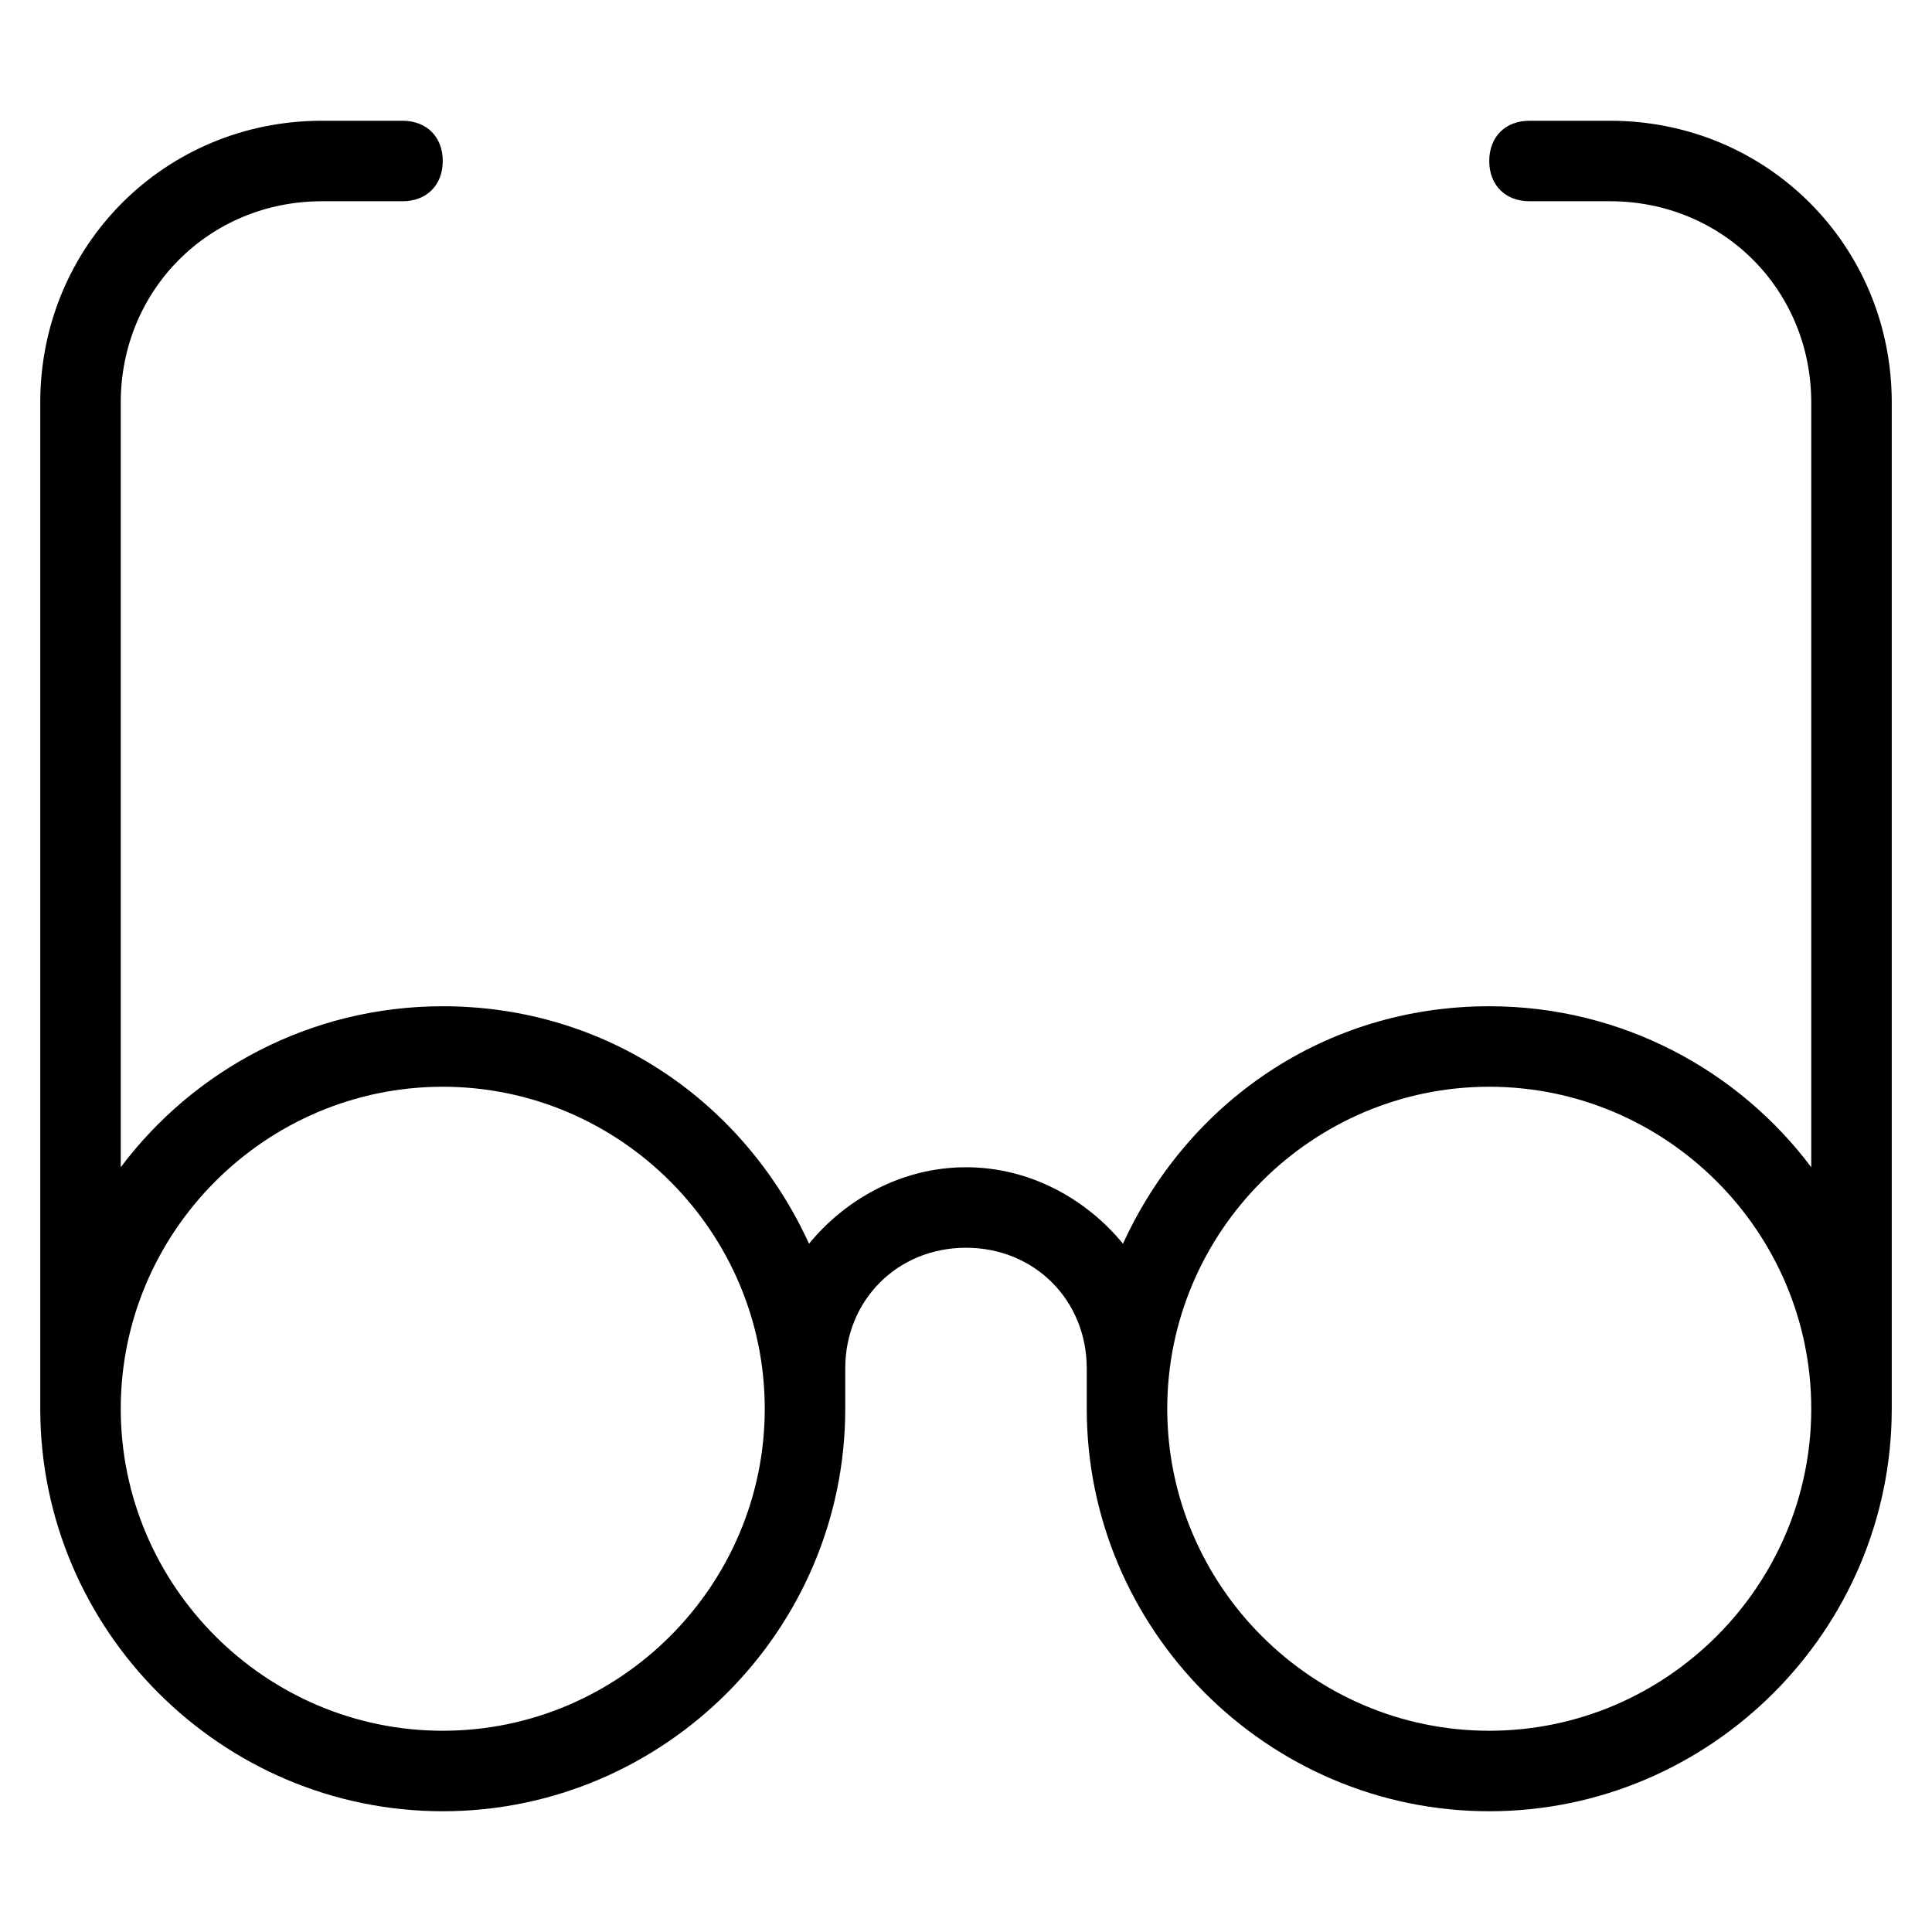 <?xml version="1.0" encoding="utf-8"?>
<!-- Generator: Adobe Illustrator 19.1.0, SVG Export Plug-In . SVG Version: 6.00 Build 0)  -->
<!DOCTYPE svg PUBLIC "-//W3C//DTD SVG 1.1//EN" "http://www.w3.org/Graphics/SVG/1.1/DTD/svg11.dtd">
<svg version="1.1" id="Layer_1" xmlns="http://www.w3.org/2000/svg" xmlns:xlink="http://www.w3.org/1999/xlink" x="0px" y="0px"
	 width="48px" height="48px" viewBox="0 0 48 48" enable-background="new 0 0 48 48" xml:space="preserve">
<path d="M40,3h-2c-0.6,0-1,0.4-1,1s0.4,1,1,1h2c2.8,0,5,2.2,5,5v19c-1.8-2.4-4.7-4-8-4c-4.1,0-7.5,2.4-9.1,5.9
	C27,29.8,25.6,29,24,29c-1.6,0-3,0.8-3.9,1.9C18.5,27.4,15.1,25,11,25c-3.3,0-6.2,1.6-8,4V10c0-2.8,2.2-5,5-5h2c0.6,0,1-0.4,1-1
	s-0.4-1-1-1H8c-3.9,0-7,3.1-7,7v25c0,5.5,4.5,10,10,10s10-4.5,10-10c0-0.3,0-0.5,0-0.8c0-0.1,0-0.1,0-0.2c0-1.7,1.3-3,3-3s3,1.3,3,3
	c0,0.1,0,0.1,0,0.2c0,0.3,0,0.5,0,0.8c0,5.5,4.5,10,10,10s10-4.5,10-10V10C47,6.1,43.9,3,40,3z M11,43c-4.4,0-8-3.6-8-8s3.6-8,8-8
	s8,3.6,8,8S15.4,43,11,43z M37,43c-4.4,0-8-3.6-8-8s3.6-8,8-8s8,3.6,8,8S41.4,43,37,43z"/>
</svg>
